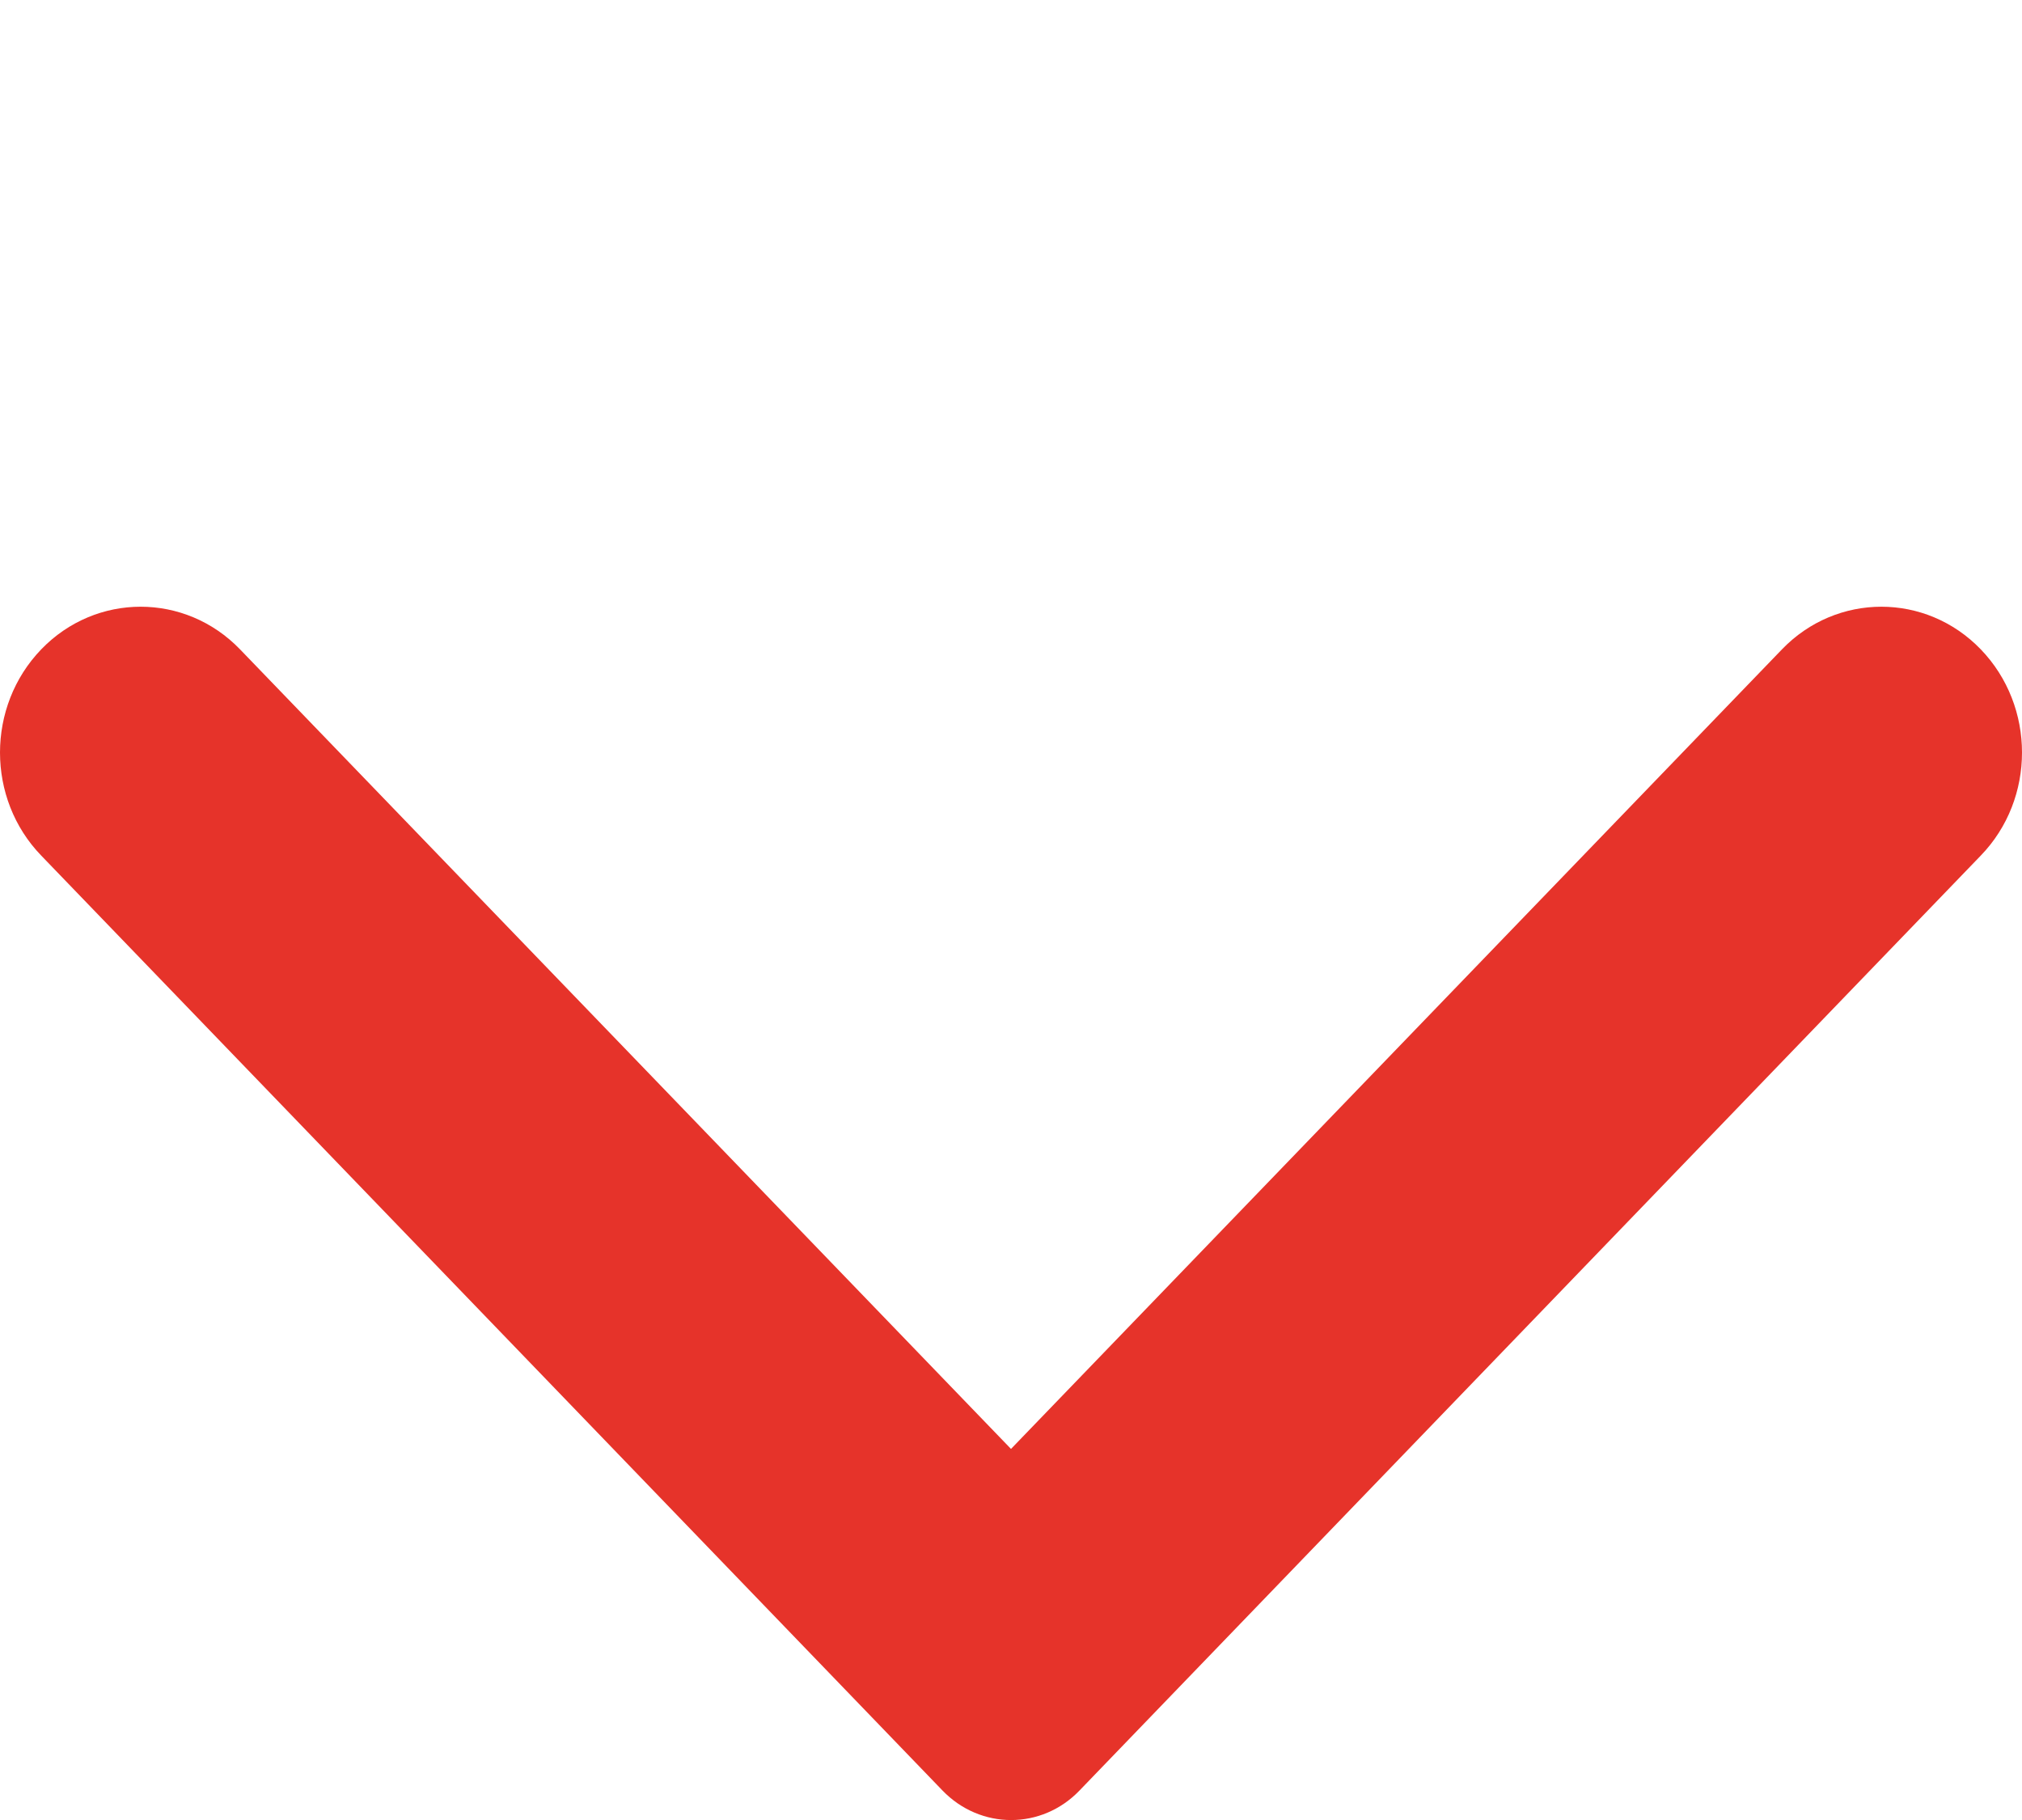 <svg width="10" height="9" viewBox="0 0 10 9" fill="none" xmlns="http://www.w3.org/2000/svg">
<path fill-rule="evenodd" clip-rule="evenodd" d="M9.796 4.231L5.339 8.854C5.152 9.049 4.849 9.049 4.661 8.854L0.204 4.231C-0.068 3.95 -0.068 3.493 0.204 3.211C0.475 2.93 0.916 2.93 1.187 3.211L5 7.165L8.813 3.211C9.084 2.93 9.525 2.93 9.796 3.211C10.068 3.493 10.068 3.95 9.796 4.231Z" fill="#E6332A"/>
</svg>

